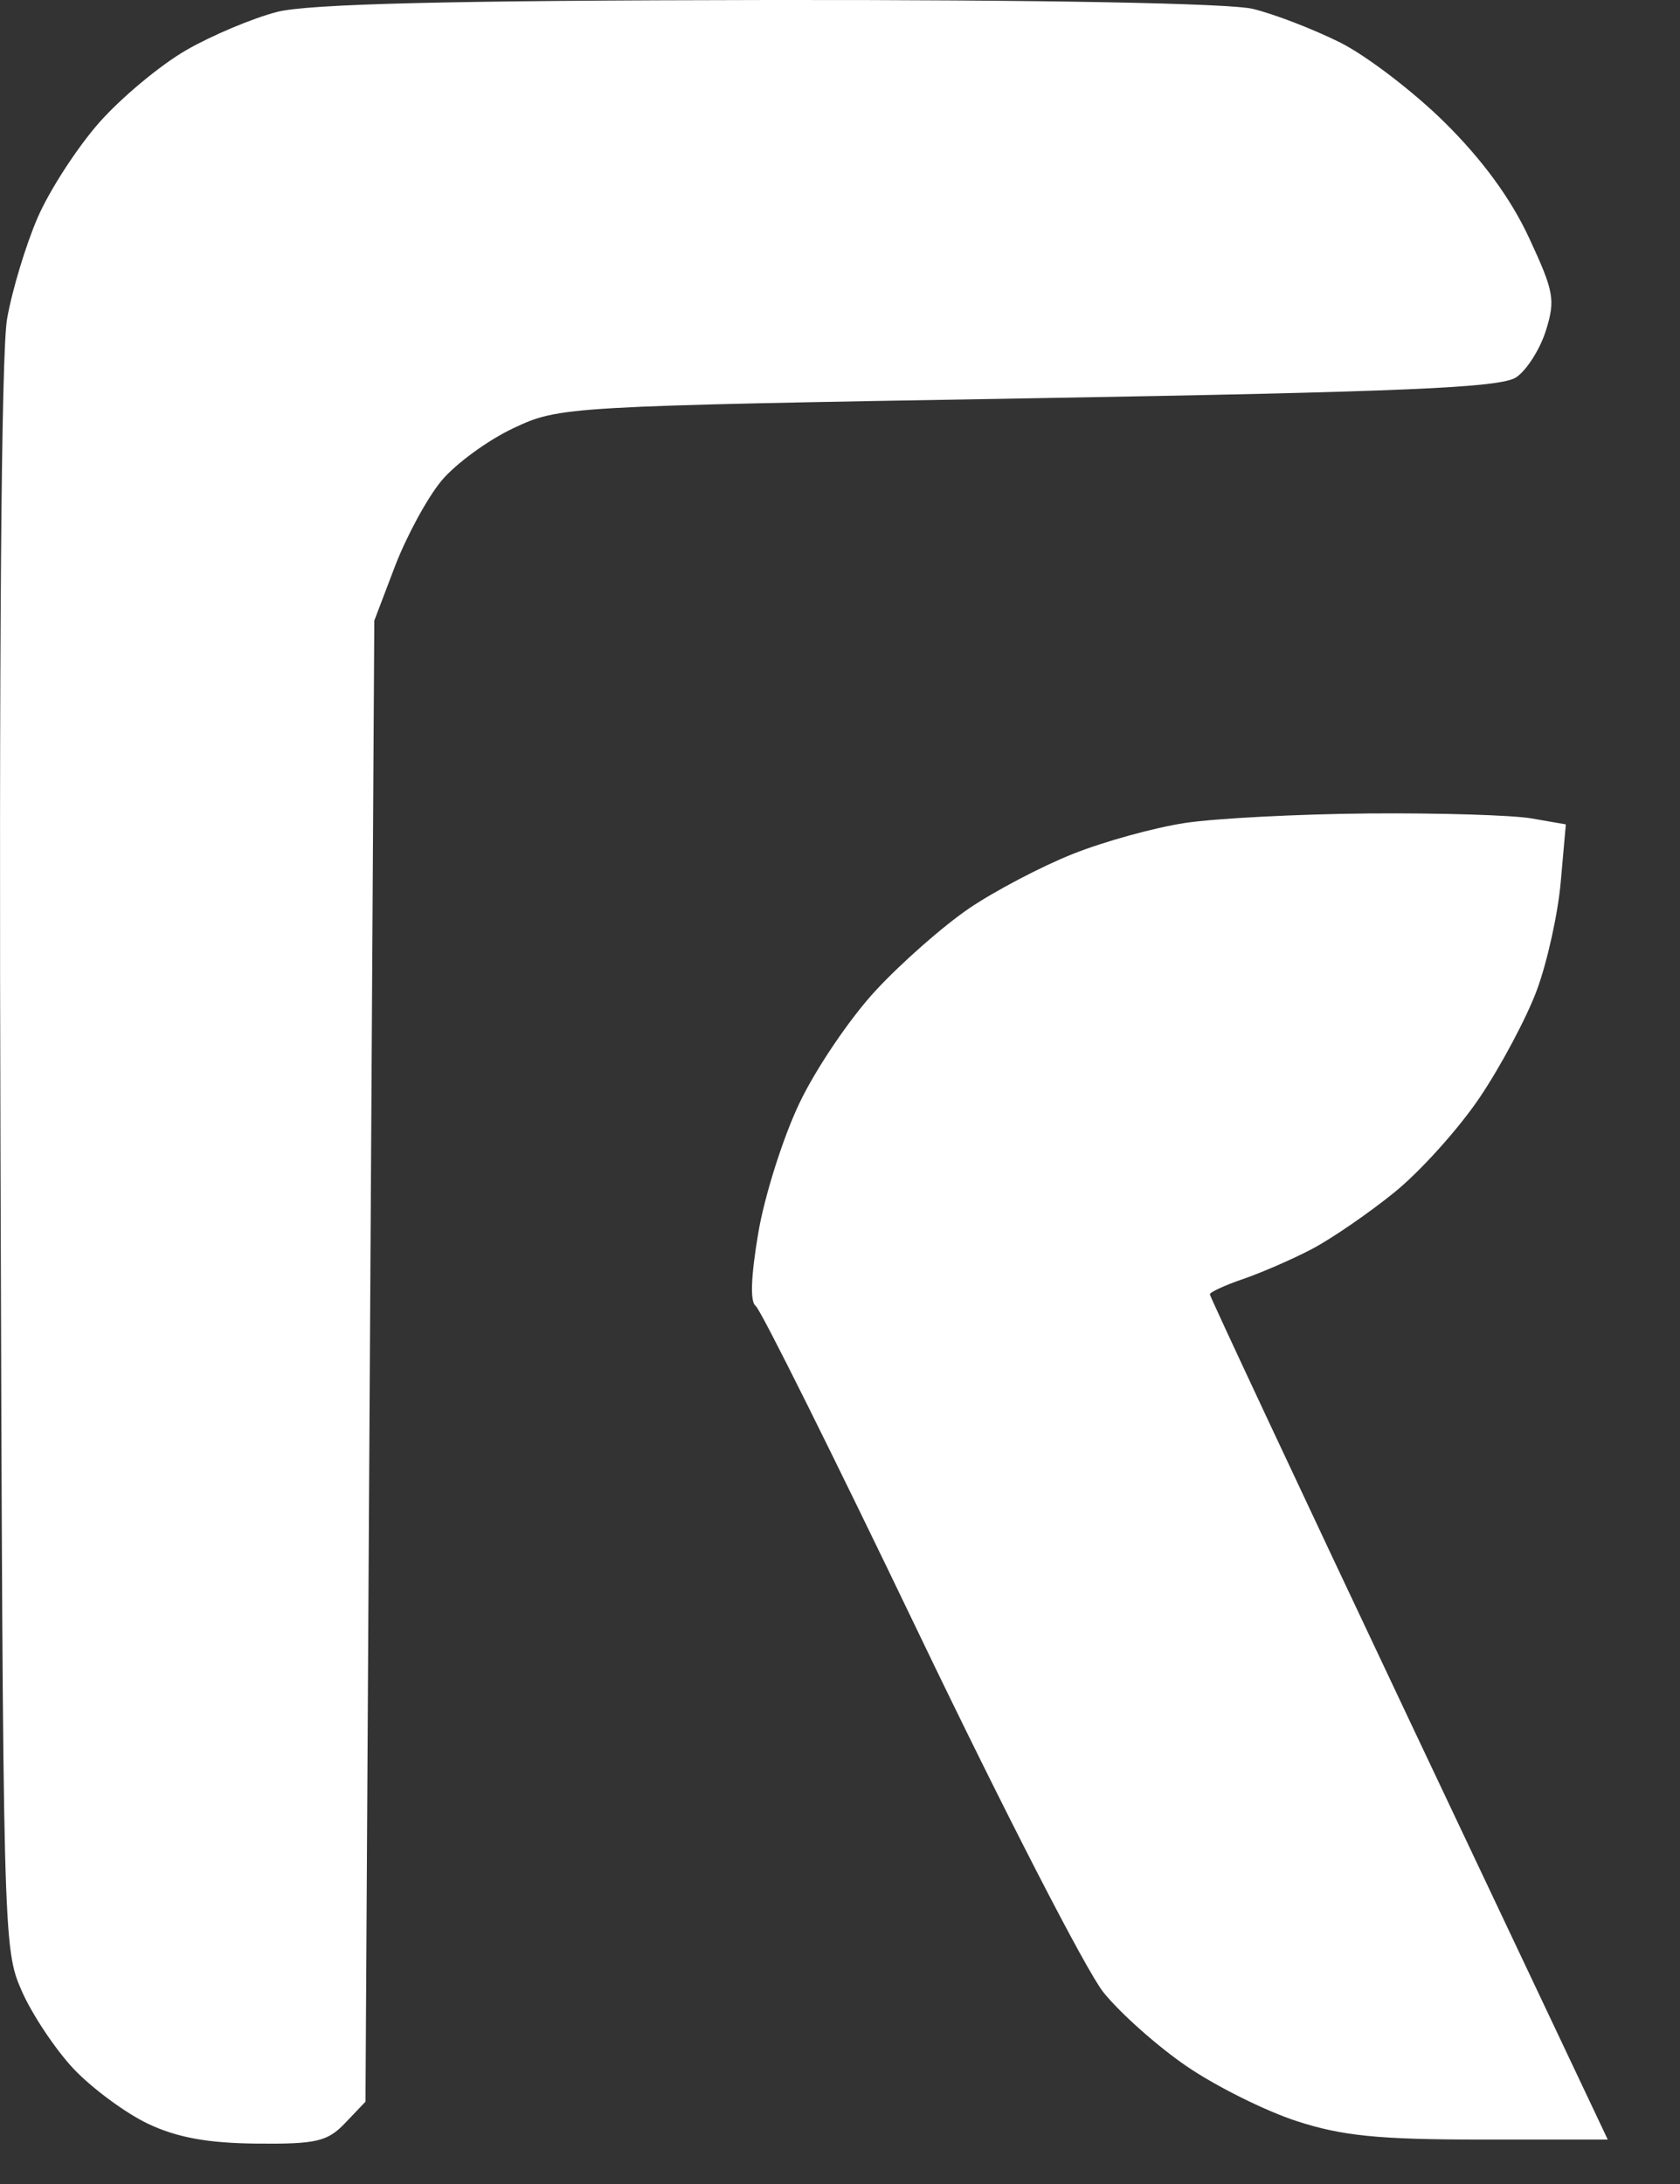 <svg width="20" height="26" viewBox="0 0 20 26" fill="none" xmlns="http://www.w3.org/2000/svg">
<rect x="0" y="0" width="20" height="26" fill="#333333" stroke="none"/>
<path fill-rule="evenodd" clip-rule="evenodd" d="M3.298 0.142C3.008 0.217 2.522 0.421 2.217 0.597C1.911 0.773 1.446 1.16 1.183 1.457C0.92 1.755 0.589 2.265 0.448 2.591C0.307 2.917 0.143 3.459 0.084 3.797C0.015 4.192 -0.013 7.758 0.006 13.8C0.035 23.103 0.037 23.194 0.258 23.7C0.381 23.981 0.661 24.401 0.88 24.633C1.1 24.864 1.497 25.157 1.762 25.283C2.108 25.447 2.476 25.514 3.058 25.519C3.768 25.526 3.9 25.494 4.11 25.273L4.351 25.02L4.403 16.204L4.456 7.388L4.703 6.739C4.84 6.382 5.088 5.925 5.255 5.724C5.423 5.522 5.808 5.24 6.113 5.097C6.661 4.839 6.719 4.836 12.245 4.742C16.724 4.665 17.869 4.616 18.051 4.491C18.176 4.406 18.335 4.155 18.404 3.934C18.518 3.568 18.5 3.471 18.202 2.829C17.983 2.36 17.649 1.904 17.2 1.459C16.829 1.092 16.268 0.663 15.952 0.505C15.637 0.348 15.171 0.168 14.917 0.106C14.636 0.038 12.374 -0.004 9.14 0C5.345 0.005 3.674 0.046 3.298 0.142ZM14.109 9.797C13.744 9.852 13.143 10.018 12.772 10.166C12.402 10.313 11.847 10.604 11.54 10.812C11.233 11.02 10.731 11.461 10.424 11.793C10.117 12.124 9.707 12.73 9.514 13.139C9.32 13.547 9.101 14.24 9.027 14.678C8.939 15.201 8.928 15.5 8.997 15.548C9.055 15.589 9.928 17.342 10.937 19.444C11.946 21.546 12.935 23.469 13.136 23.718C13.337 23.968 13.783 24.364 14.129 24.6C14.474 24.836 15.06 25.128 15.433 25.25C15.975 25.427 16.41 25.471 17.625 25.471H19.14L16.771 20.464C15.469 17.71 14.403 15.435 14.403 15.409C14.403 15.383 14.581 15.301 14.797 15.227C15.015 15.152 15.382 14.993 15.613 14.872C15.845 14.751 16.287 14.448 16.596 14.198C16.904 13.95 17.362 13.441 17.614 13.068C17.865 12.696 18.172 12.12 18.295 11.79C18.418 11.459 18.547 10.879 18.58 10.501L18.641 9.814L18.232 9.743C18.008 9.704 17.137 9.677 16.297 9.684C15.458 9.691 14.473 9.742 14.109 9.797Z" fill="white"/>
</svg>
